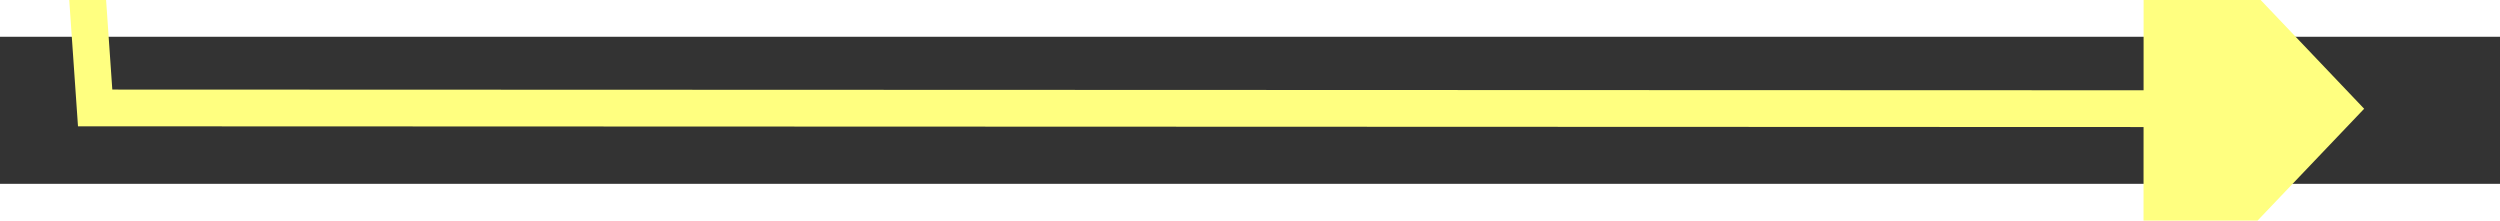 ﻿<?xml version="1.0" encoding="utf-8"?>
<svg version="1.1" xmlns:xlink="http://www.w3.org/1999/xlink" width="68px" height="6px" preserveAspectRatio="xMinYMid meet" viewBox="816 17727  68 4" xmlns="http://www.w3.org/2000/svg">
  <rect x="816" y="17727" width="68" height="4" fill="#333333" stroke="none"/>
  <g transform="matrix(0.454 -0.891 0.891 0.454 -15332.547 10437.558 )">
    <path d="M 70 0  L 0 42  L 25.732 92.544  " stroke-width="1" stroke="#ffff80" fill="none" transform="matrix(1 0 0 1 836 17659 )" />
    <path d="M 19.664 94.511  L 28 97  L 30.892 88.795  L 19.664 94.511  Z " fill-rule="nonzero" fill="#ffff80" stroke="none" transform="matrix(1 0 0 1 836 17659 )" />
  </g>
</svg>